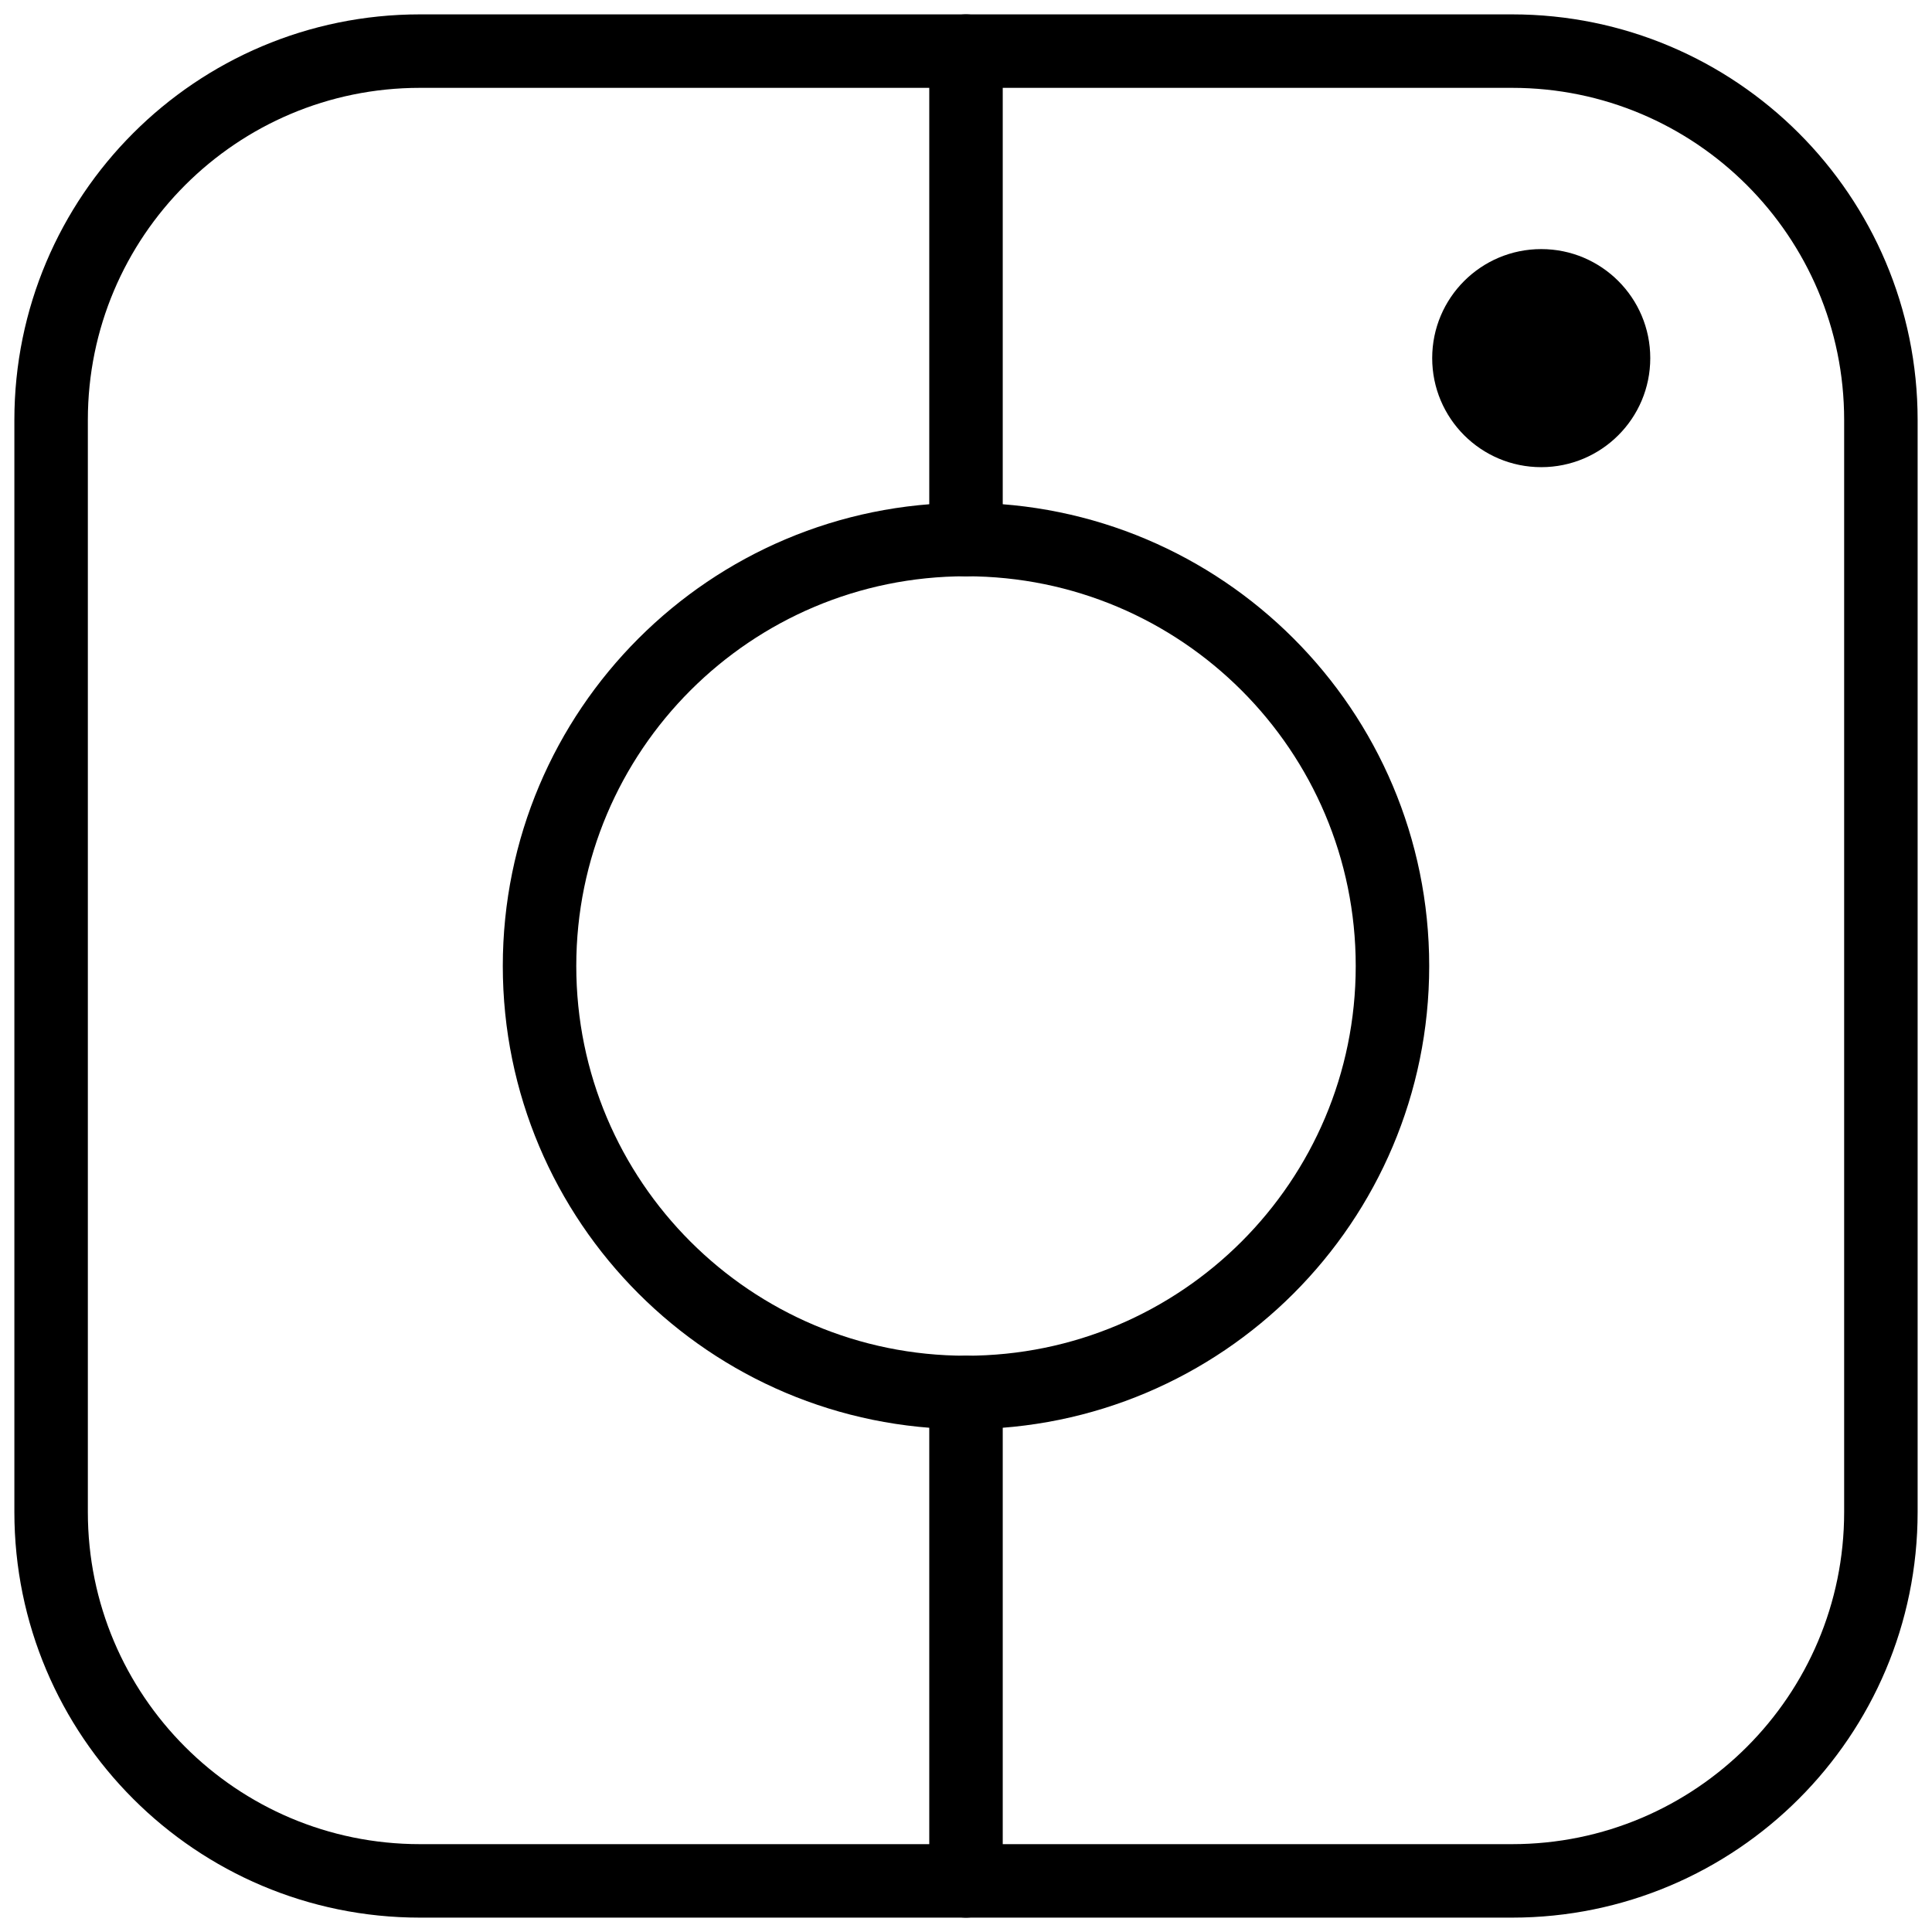 <?xml version="1.0" encoding="UTF-8" standalone="no"?>
<!DOCTYPE svg PUBLIC "-//W3C//DTD SVG 1.1//EN" "http://www.w3.org/Graphics/SVG/1.1/DTD/svg11.dtd">
<!-- Created with Vectornator (http://vectornator.io/) -->
<svg height="100%" stroke-miterlimit="10" style="fill-rule:nonzero;clip-rule:evenodd;stroke-linecap:round;stroke-linejoin:round;" version="1.1" viewBox="0 0 657.356 657.356" width="100%" xml:space="preserve" xmlns="http://www.w3.org/2000/svg" xmlns:vectornator="http://vectornator.io" xmlns:xlink="http://www.w3.org/1999/xlink">
<defs/>
<g id="Layer-1" vectornator:layerName="Layer 1">
<g opacity="1" vectornator:layerName="Group 1">
<path d="M17.39 142.894C17.39 73.58 73.58 17.39 142.894 17.39L514.462 17.39C583.776 17.39 639.966 73.58 639.966 142.894L639.966 514.462C639.966 583.776 583.776 639.966 514.462 639.966L142.894 639.966C73.58 639.966 17.39 583.776 17.39 514.462L17.39 142.894Z" fill="none" opacity="1" stroke="#000000" stroke-linecap="butt" stroke-linejoin="miter" stroke-width="25" vectornator:layerName="Rectangle 1"/>
<path d="M183.576 328.678C183.576 248.54 248.54 183.576 328.678 183.576C408.816 183.576 473.781 248.54 473.781 328.678C473.781 408.816 408.816 473.781 328.678 473.781C248.54 473.781 183.576 408.816 183.576 328.678Z" fill="none" opacity="1" stroke="#000000" stroke-linecap="butt" stroke-linejoin="miter" stroke-width="25" vectornator:layerName="Oval 1"/>
<path d="M328.678 17.39L328.678 183.576" fill="#000000" fill-rule="nonzero" opacity="1" stroke="#000000" stroke-linecap="butt" stroke-linejoin="miter" stroke-width="25" vectornator:layerName="Line 1"/>
<path d="M328.678 473.781L328.678 639.966" fill="#000000" fill-rule="nonzero" opacity="1" stroke="#000000" stroke-linecap="butt" stroke-linejoin="miter" stroke-width="25" vectornator:layerName="Line 2"/>
<path d="M487.299 121.852C487.299 101.363 503.909 84.753 524.398 84.753C544.887 84.753 561.497 101.363 561.497 121.852C561.497 142.341 544.887 158.951 524.398 158.951C503.909 158.951 487.299 142.341 487.299 121.852Z" fill="#000000" fill-rule="nonzero" opacity="1" stroke="none" vectornator:layerName="Oval 2"/>
</g>
</g>
</svg>
